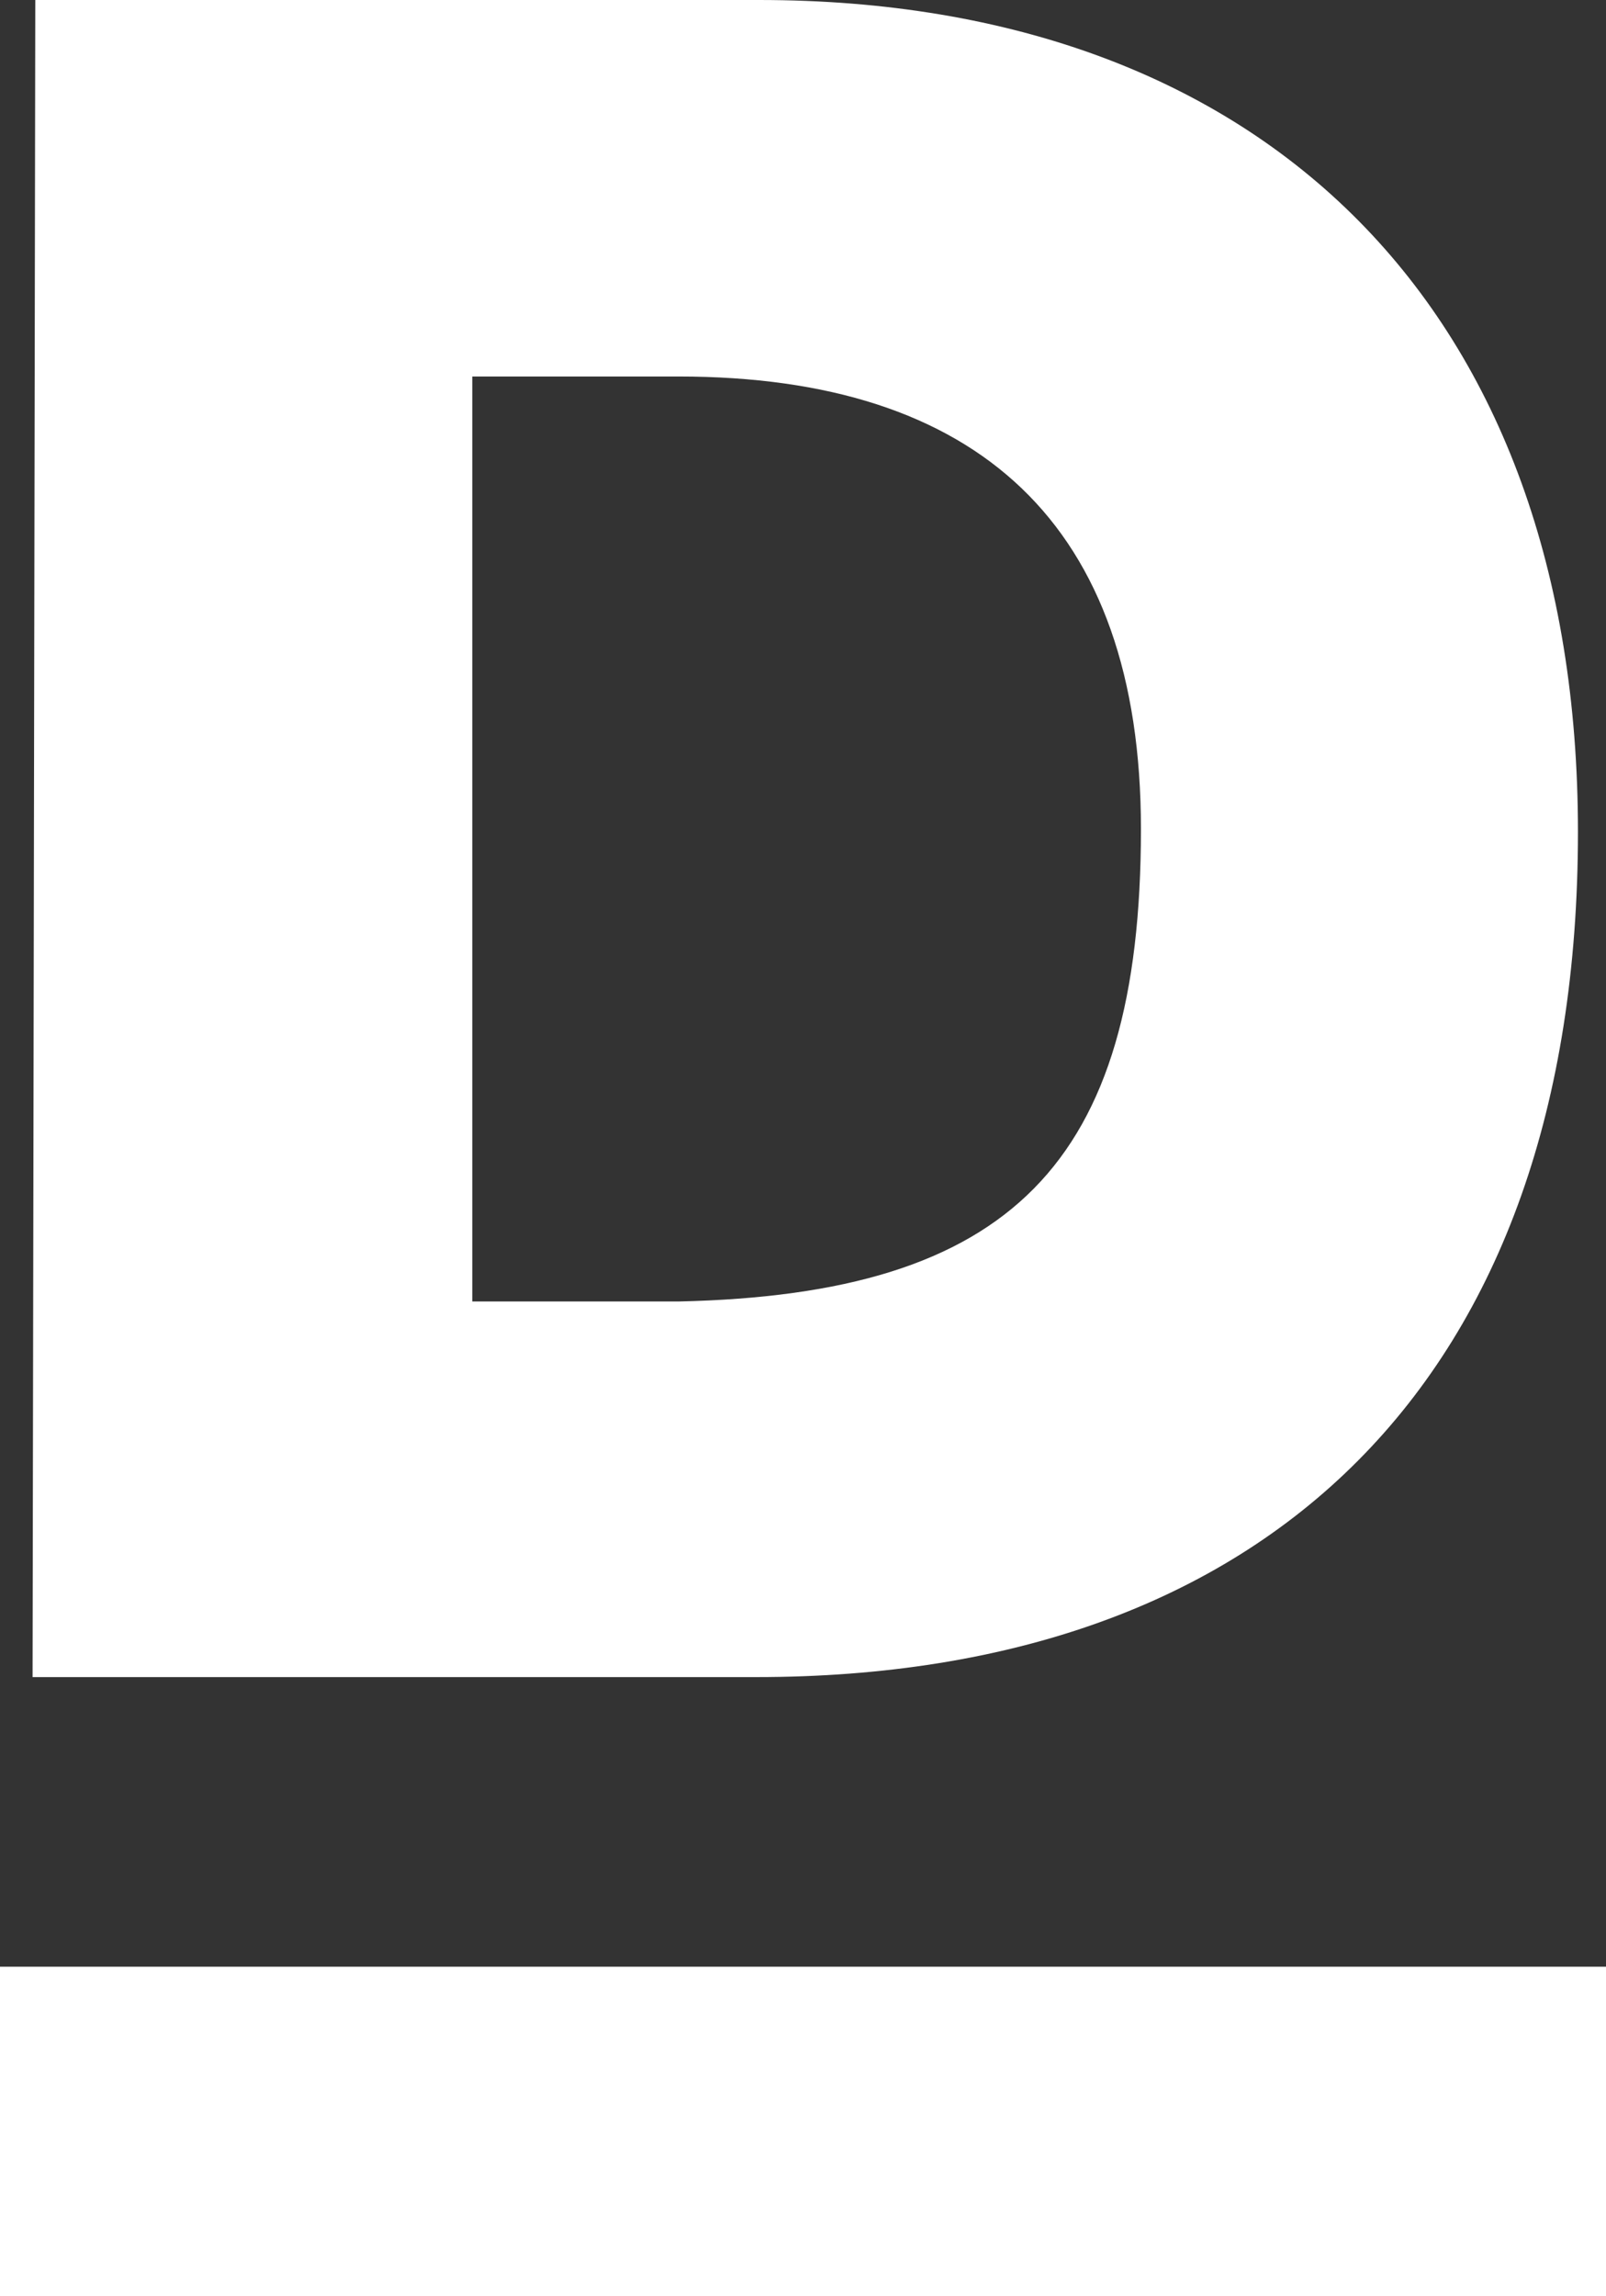 <svg xmlns="http://www.w3.org/2000/svg" viewBox="0 0 17.75 25.37"><rect x="0" y="0" width="17.75" height="25.37" fill="#333333" stroke="none"/><defs><style>.cls-1{fill:#fff;}</style></defs><title>Asset 20</title><g id="Layer_2" data-name="Layer 2"><g id="Layer_1-2" data-name="Layer 1"><path class="cls-1" d="M.39,0h8C14,0,17.44,3.45,17.44,9.19c0,6.07-3.45,9.34-9.08,9.34h-8ZM5.22,14.38H7.5c3.66-.08,5.11-1.51,5.11-5.22,0-3.37-1.81-5-5.11-5H5.22Z"/><rect class="cls-1" x="7.06" y="14.68" width="3.64" height="17.75" transform="translate(-14.68 32.43) rotate(-90)"/></g></g></svg>